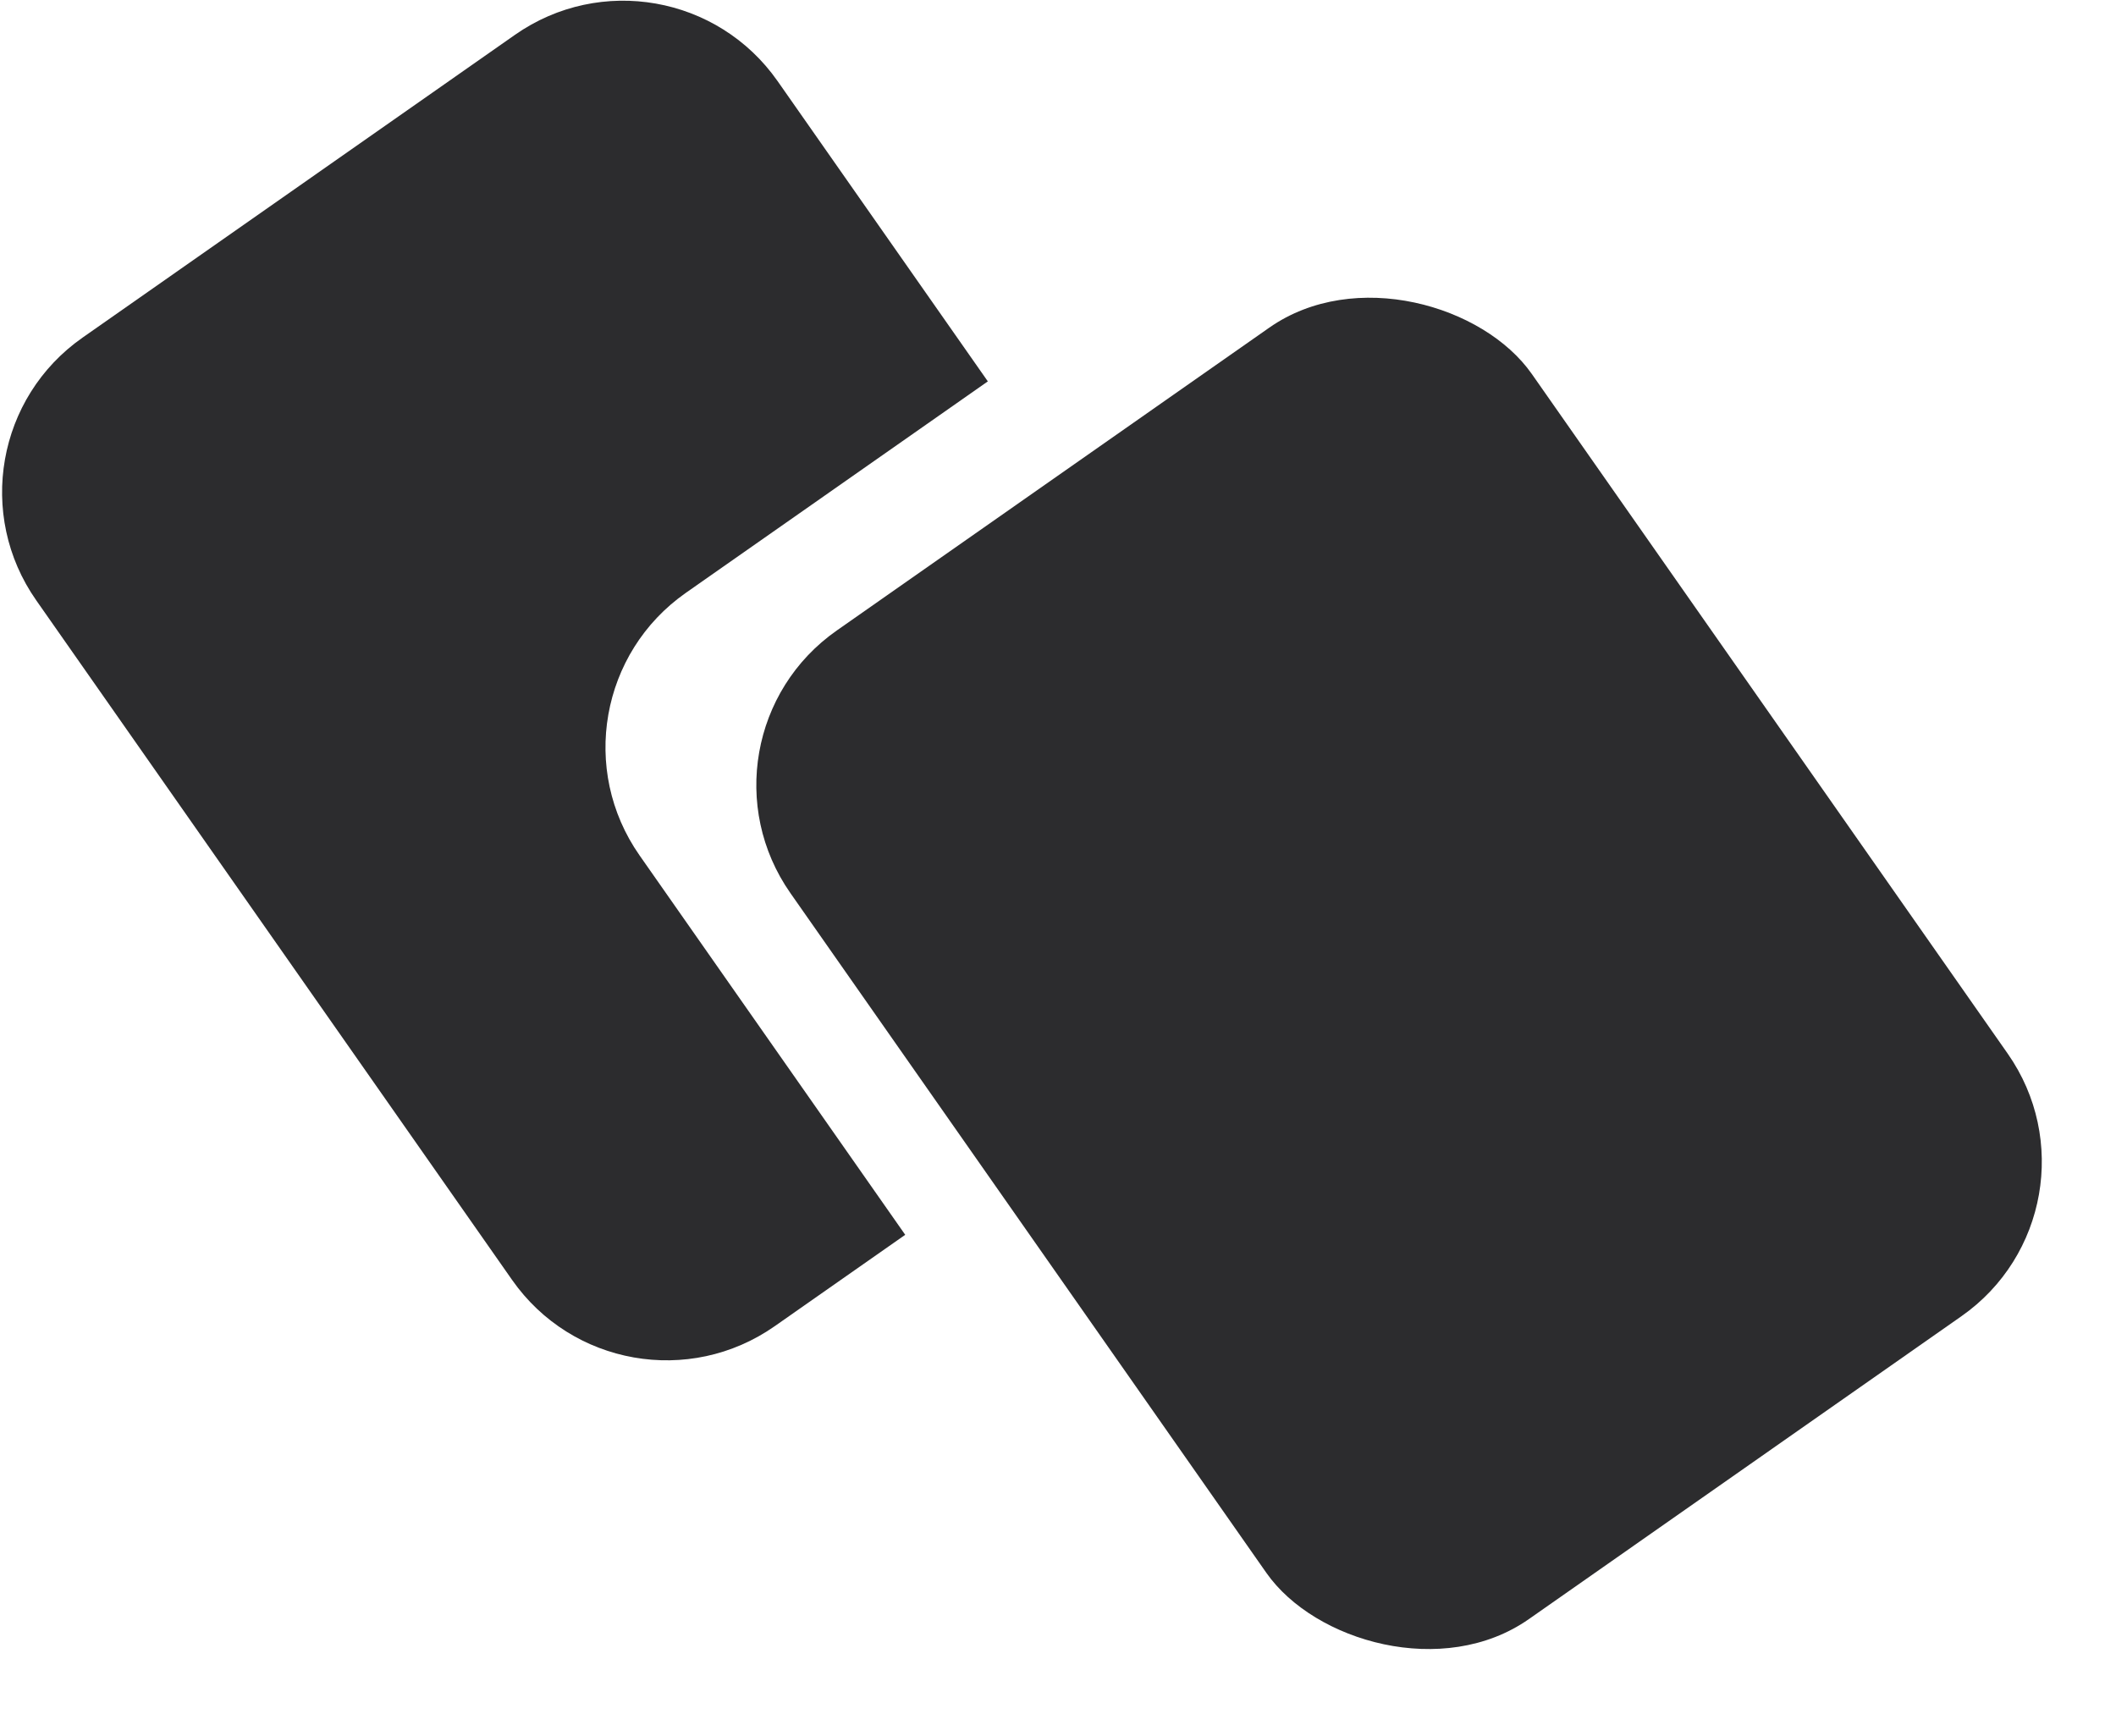 <svg width="869" height="713" viewBox="0 0 869 713" fill="none" xmlns="http://www.w3.org/2000/svg">
<path fill-rule="evenodd" clip-rule="evenodd" d="M33.883 138.665C-1.151 163.196 -9.665 211.482 14.866 246.515L210.298 525.62C234.828 560.653 283.114 569.167 318.147 544.637L371.757 507.099L262.666 351.301C238.136 316.268 246.65 267.982 281.683 243.452L405.686 156.624L319.345 33.316C294.814 -1.717 246.528 -10.231 211.495 14.3L33.883 138.665Z" fill="#2C2C2E"/>
<rect x="280.199" y="303.356" width="371.7" height="495.6" rx="77.438" transform="rotate(-35 280.199 303.356)" fill="#2C2C2E"/>
</svg>
